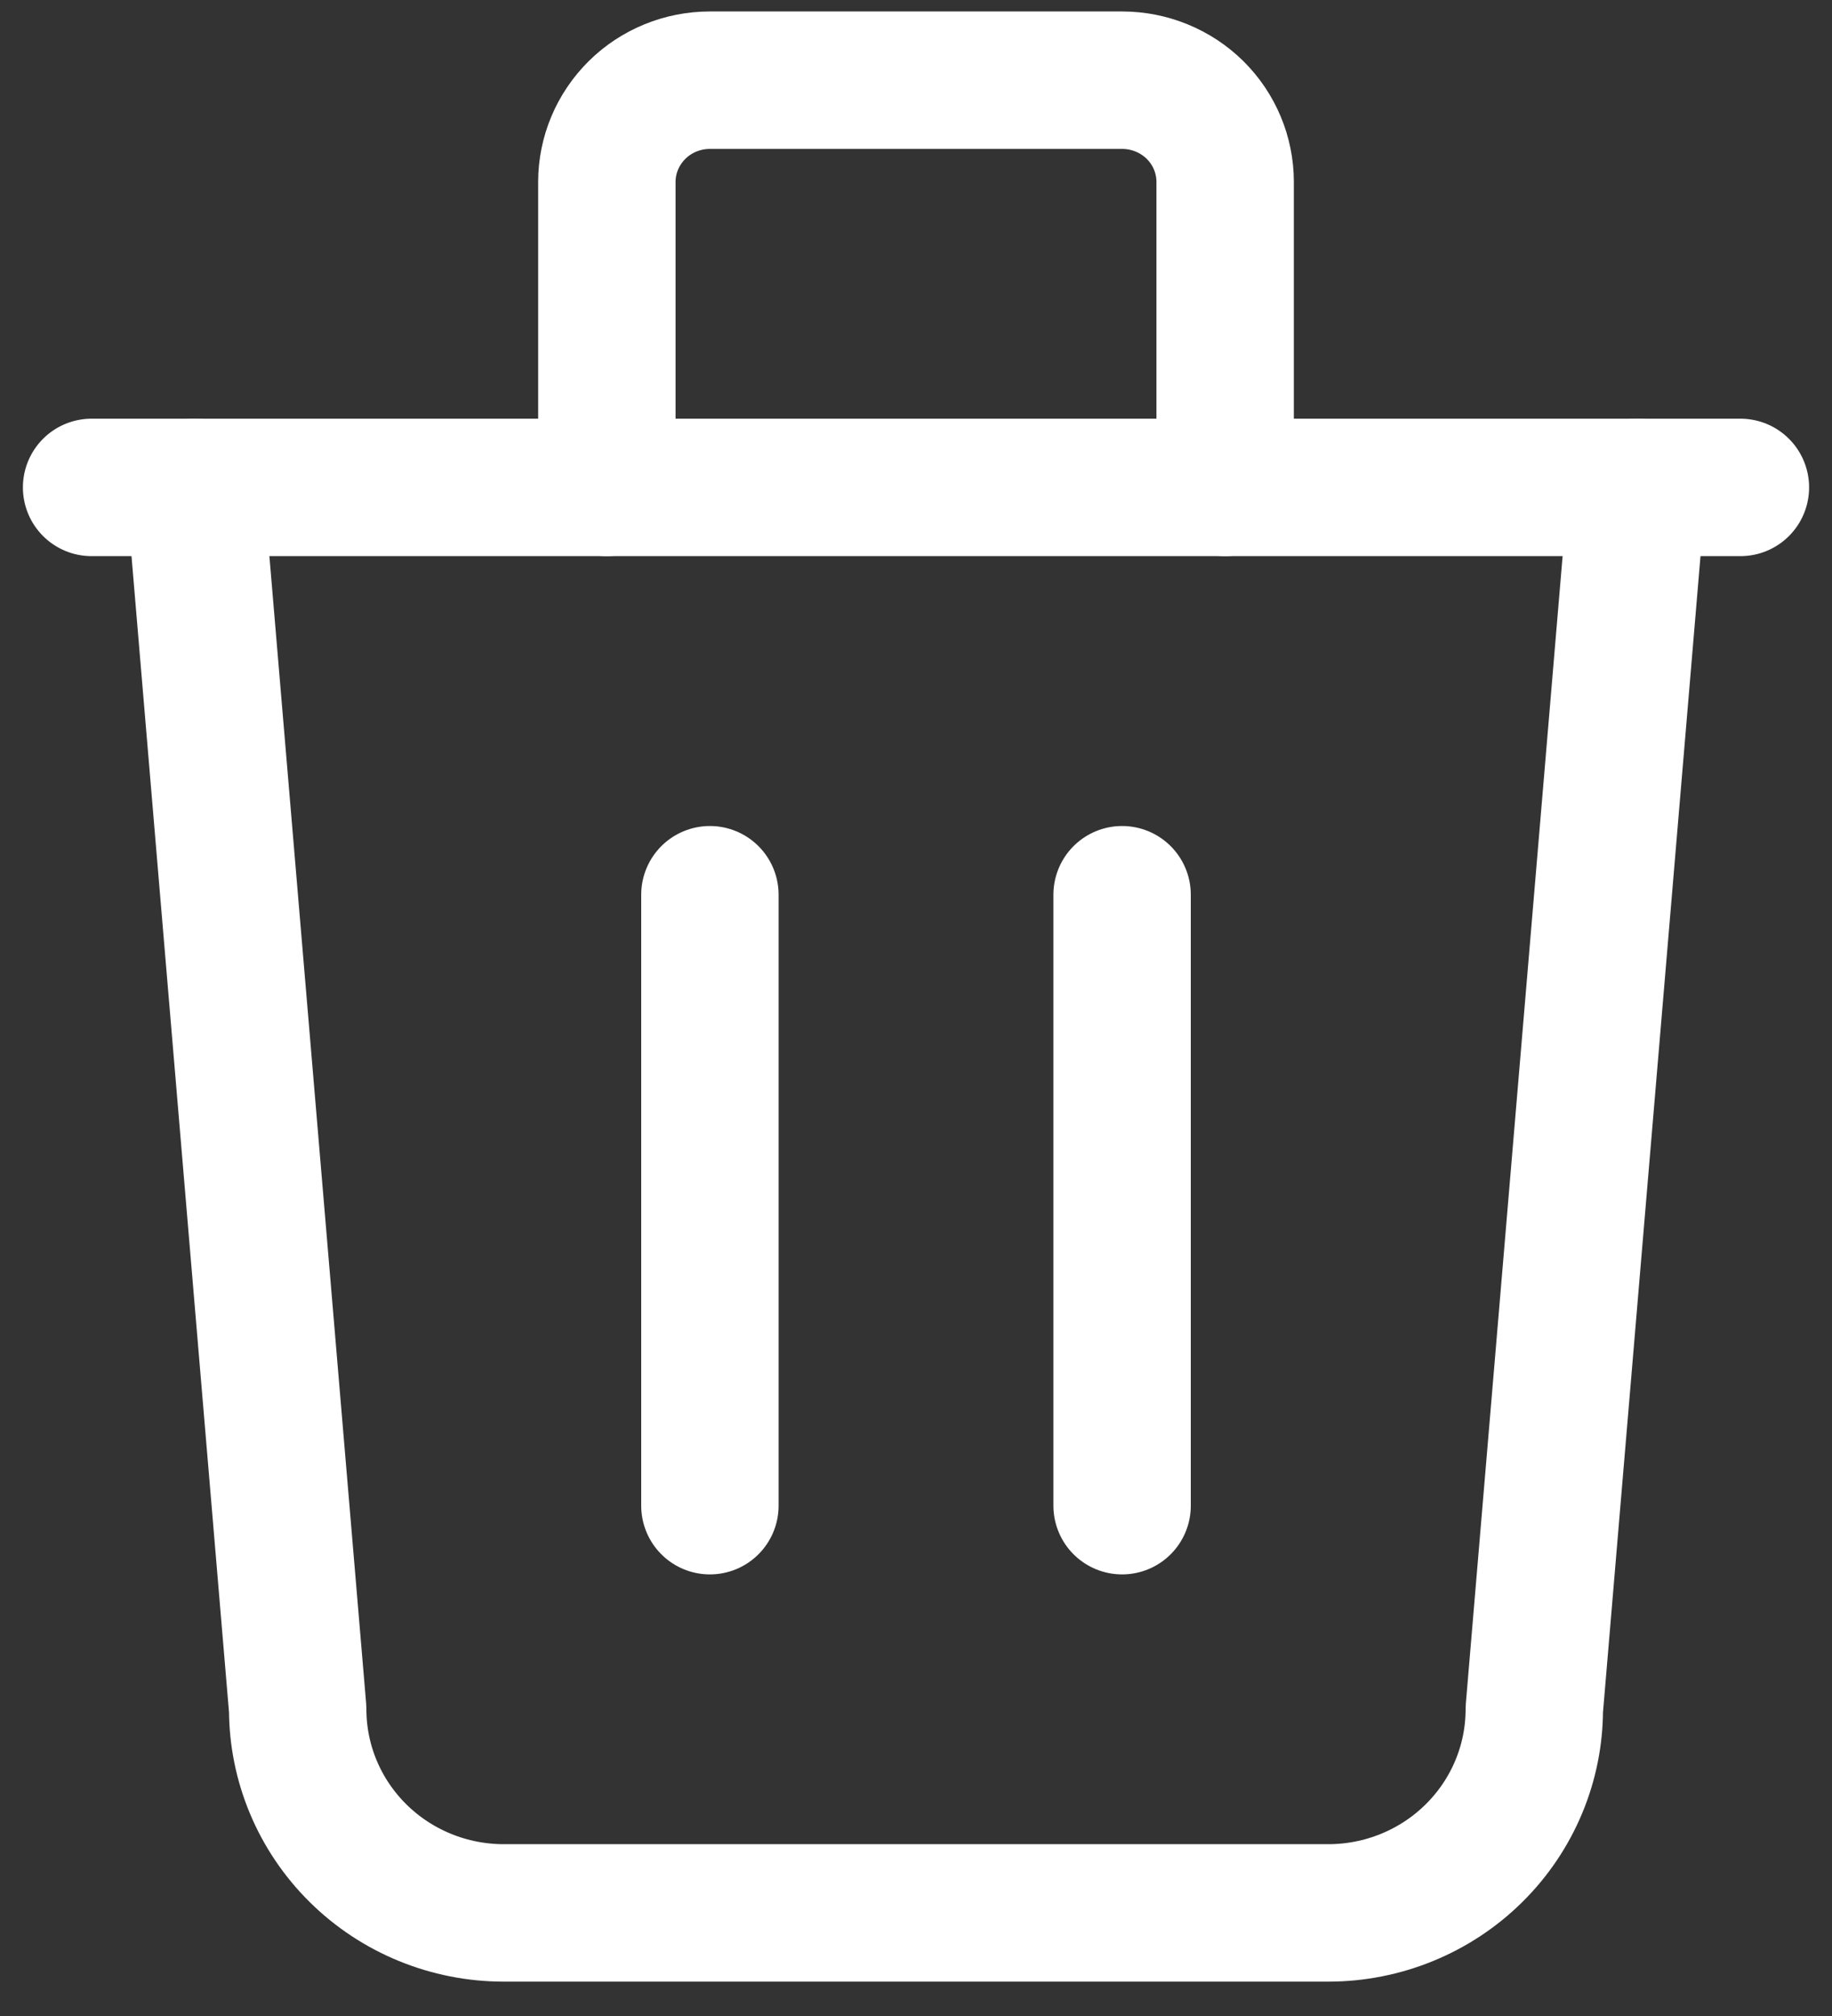 <svg width="20" height="22" viewBox="0 0 20 22" fill="none" xmlns="http://www.w3.org/2000/svg">
<rect x="0" y="0" width="20" height="22" fill="#333333" stroke="none"/>
<path d="M1 5.319H19" stroke="white" stroke-width="1.5" stroke-linecap="round" stroke-linejoin="round"/>
<path d="M7.75 9.764V16.431" stroke="white" stroke-width="1.5" stroke-linecap="round" stroke-linejoin="round"/>
<path d="M12.25 9.764V16.431" stroke="white" stroke-width="1.5" stroke-linecap="round" stroke-linejoin="round"/>
<path d="M2.125 5.319L3.25 18.653C3.25 19.242 3.487 19.807 3.909 20.224C4.331 20.641 4.903 20.875 5.5 20.875H14.5C15.097 20.875 15.669 20.641 16.091 20.224C16.513 19.807 16.75 19.242 16.75 18.653L17.875 5.319" stroke="white" stroke-width="1.5" stroke-linecap="round" stroke-linejoin="round"/>
<path d="M6.625 5.319V1.986C6.625 1.691 6.744 1.409 6.955 1.2C7.165 0.992 7.452 0.875 7.75 0.875H12.25C12.548 0.875 12.835 0.992 13.046 1.2C13.257 1.409 13.375 1.691 13.375 1.986V5.319" stroke="white" stroke-width="1.5" stroke-linecap="round" stroke-linejoin="round"/>
</svg>
